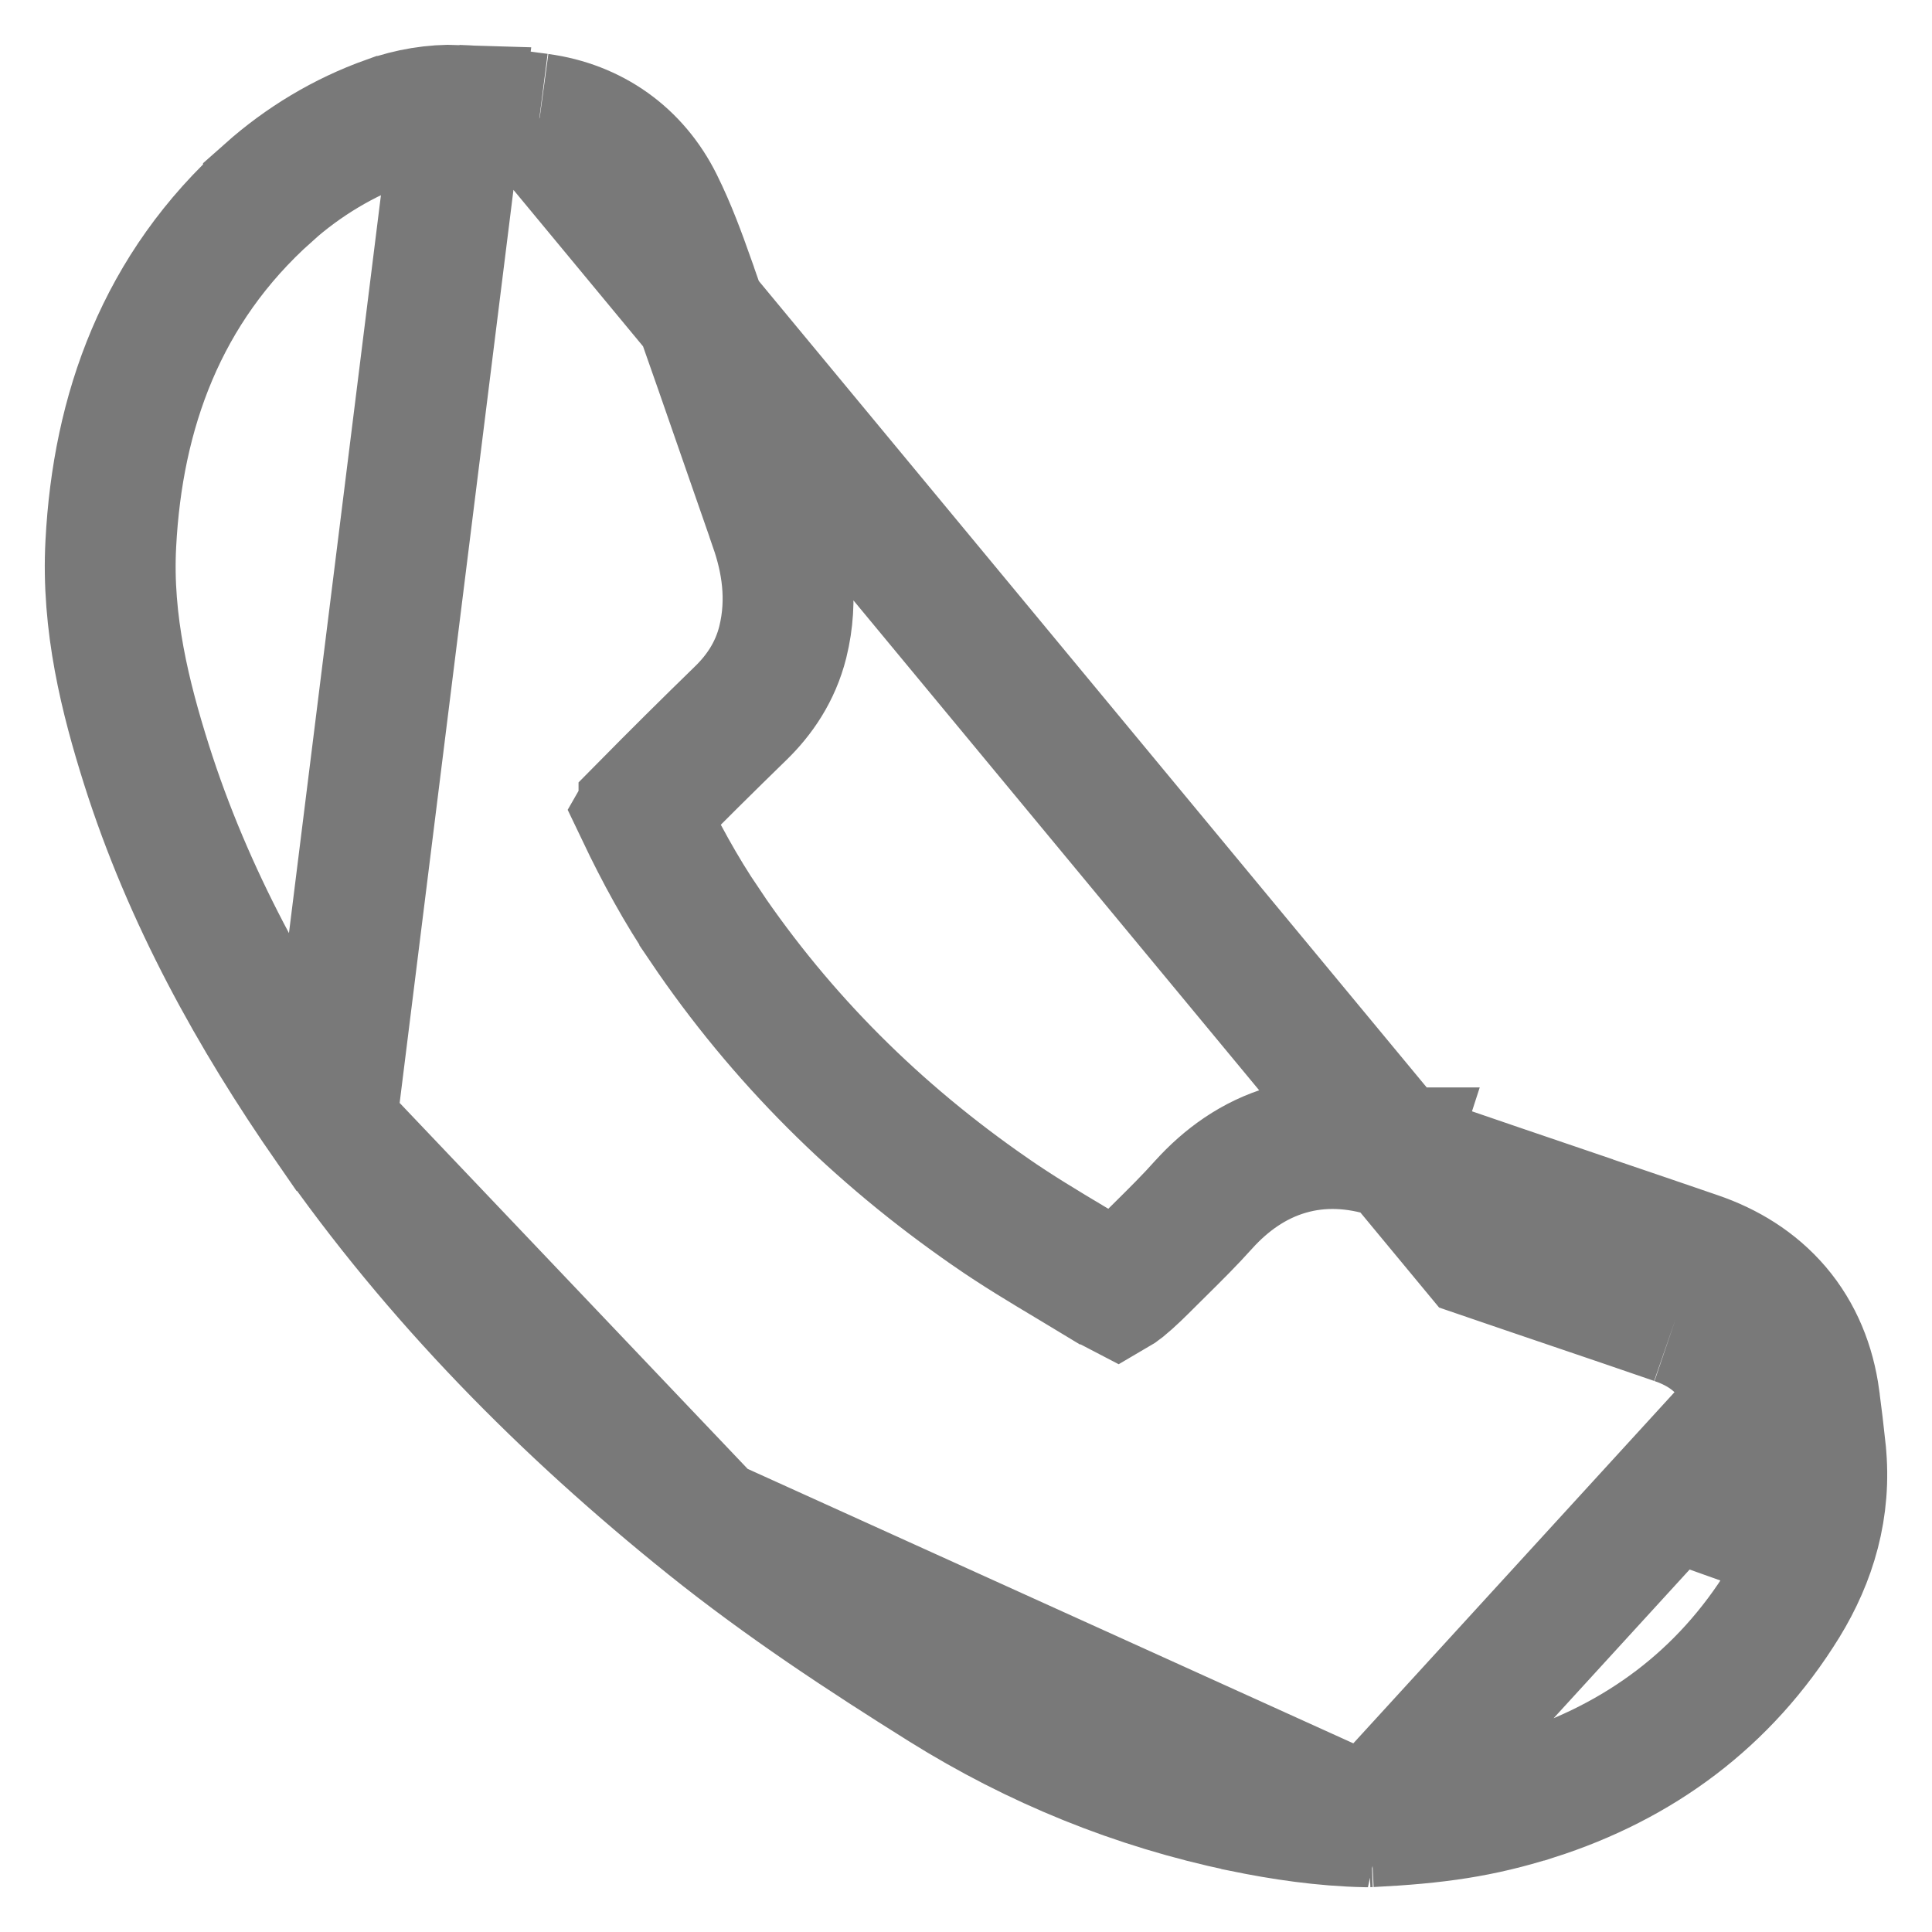 <svg width="22" height="22" viewBox="0 0 22 22" fill="none" xmlns="http://www.w3.org/2000/svg">
<path d="M15.577 20.745L15.551 20.745C15.072 20.735 14.6 20.665 14.153 20.573L14.151 20.572C12.933 20.317 11.797 19.854 10.746 19.197C9.844 18.633 8.934 18.035 8.074 17.345L15.577 20.745ZM15.577 20.745L15.604 20.744M15.577 20.745L15.604 20.744M15.604 20.744C16.359 20.706 16.861 20.634 17.47 20.441L17.472 20.441C18.661 20.061 19.635 19.351 20.311 18.254C20.62 17.75 20.798 17.172 20.731 16.522L20.731 16.521C20.71 16.321 20.686 16.122 20.66 15.927L20.66 15.925C20.609 15.549 20.47 15.2 20.224 14.91C19.979 14.623 19.664 14.433 19.322 14.316M15.604 20.744L19.921 16.024M3.768 12.817L3.767 12.817C2.897 11.564 2.144 10.211 1.667 8.704L1.667 8.704C1.429 7.95 1.213 7.097 1.262 6.189C1.34 4.692 1.836 3.283 3.057 2.194L3.057 2.193C3.455 1.839 3.913 1.563 4.419 1.382L4.42 1.382L4.42 1.382C4.664 1.295 4.939 1.247 5.209 1.256L3.768 12.817ZM3.768 12.817C4.978 14.558 6.448 16.04 8.074 17.345L3.768 12.817ZM6.144 1.353L6.144 1.353C6.742 1.434 7.225 1.775 7.495 2.319L7.495 2.319C7.64 2.611 7.749 2.911 7.841 3.17L7.841 3.171C8.084 3.859 8.324 4.55 8.563 5.239C8.65 5.489 8.737 5.74 8.824 5.989L8.824 5.991C8.954 6.365 9.036 6.817 8.914 7.31L8.913 7.314L8.913 7.314C8.828 7.652 8.647 7.914 8.438 8.118C8.065 8.481 7.697 8.846 7.333 9.215L7.333 9.216C7.316 9.233 7.308 9.245 7.304 9.252C7.52 9.705 7.754 10.134 8.025 10.534L8.025 10.535C8.898 11.827 9.988 12.908 11.275 13.798L11.276 13.799C11.58 14.01 11.885 14.193 12.215 14.39C12.367 14.481 12.523 14.575 12.687 14.675L12.688 14.676C12.698 14.682 12.705 14.686 12.711 14.689C12.723 14.682 12.743 14.67 12.771 14.647C12.879 14.559 12.975 14.463 13.099 14.339C13.133 14.306 13.168 14.271 13.206 14.233C13.389 14.052 13.553 13.889 13.703 13.721L13.704 13.72C13.96 13.436 14.276 13.207 14.659 13.095C15.045 12.982 15.441 13.005 15.825 13.128M6.144 1.353L16.827 14.252C17.012 14.315 17.197 14.379 17.382 14.442C17.552 14.5 17.722 14.557 17.891 14.615C18.288 14.75 18.685 14.884 19.08 15.021M6.144 1.353L6.141 1.352M6.144 1.353L6.141 1.352M15.825 13.128L15.595 13.837L15.824 13.128C15.824 13.128 15.824 13.128 15.825 13.128ZM15.825 13.128C16.244 13.264 16.665 13.408 17.077 13.55C17.261 13.613 17.442 13.675 17.622 13.736L17.622 13.737C17.791 13.794 17.96 13.851 18.129 13.909C18.526 14.044 18.925 14.179 19.322 14.316M19.322 14.316C19.322 14.316 19.321 14.316 19.321 14.316L19.08 15.021M19.322 14.316C19.323 14.316 19.323 14.317 19.323 14.317L19.08 15.021M19.08 15.021C19.562 15.185 19.853 15.514 19.921 16.024M19.921 16.024C19.947 16.216 19.97 16.407 19.99 16.598C20.037 17.057 19.916 17.474 19.676 17.863L19.921 16.024ZM6.141 1.352C6.106 1.348 6.07 1.343 6.032 1.338M6.141 1.352L6.032 1.338M6.032 1.338C5.788 1.304 5.499 1.265 5.209 1.256L6.032 1.338Z" stroke="#797979" stroke-width="1.49"/>
</svg>
